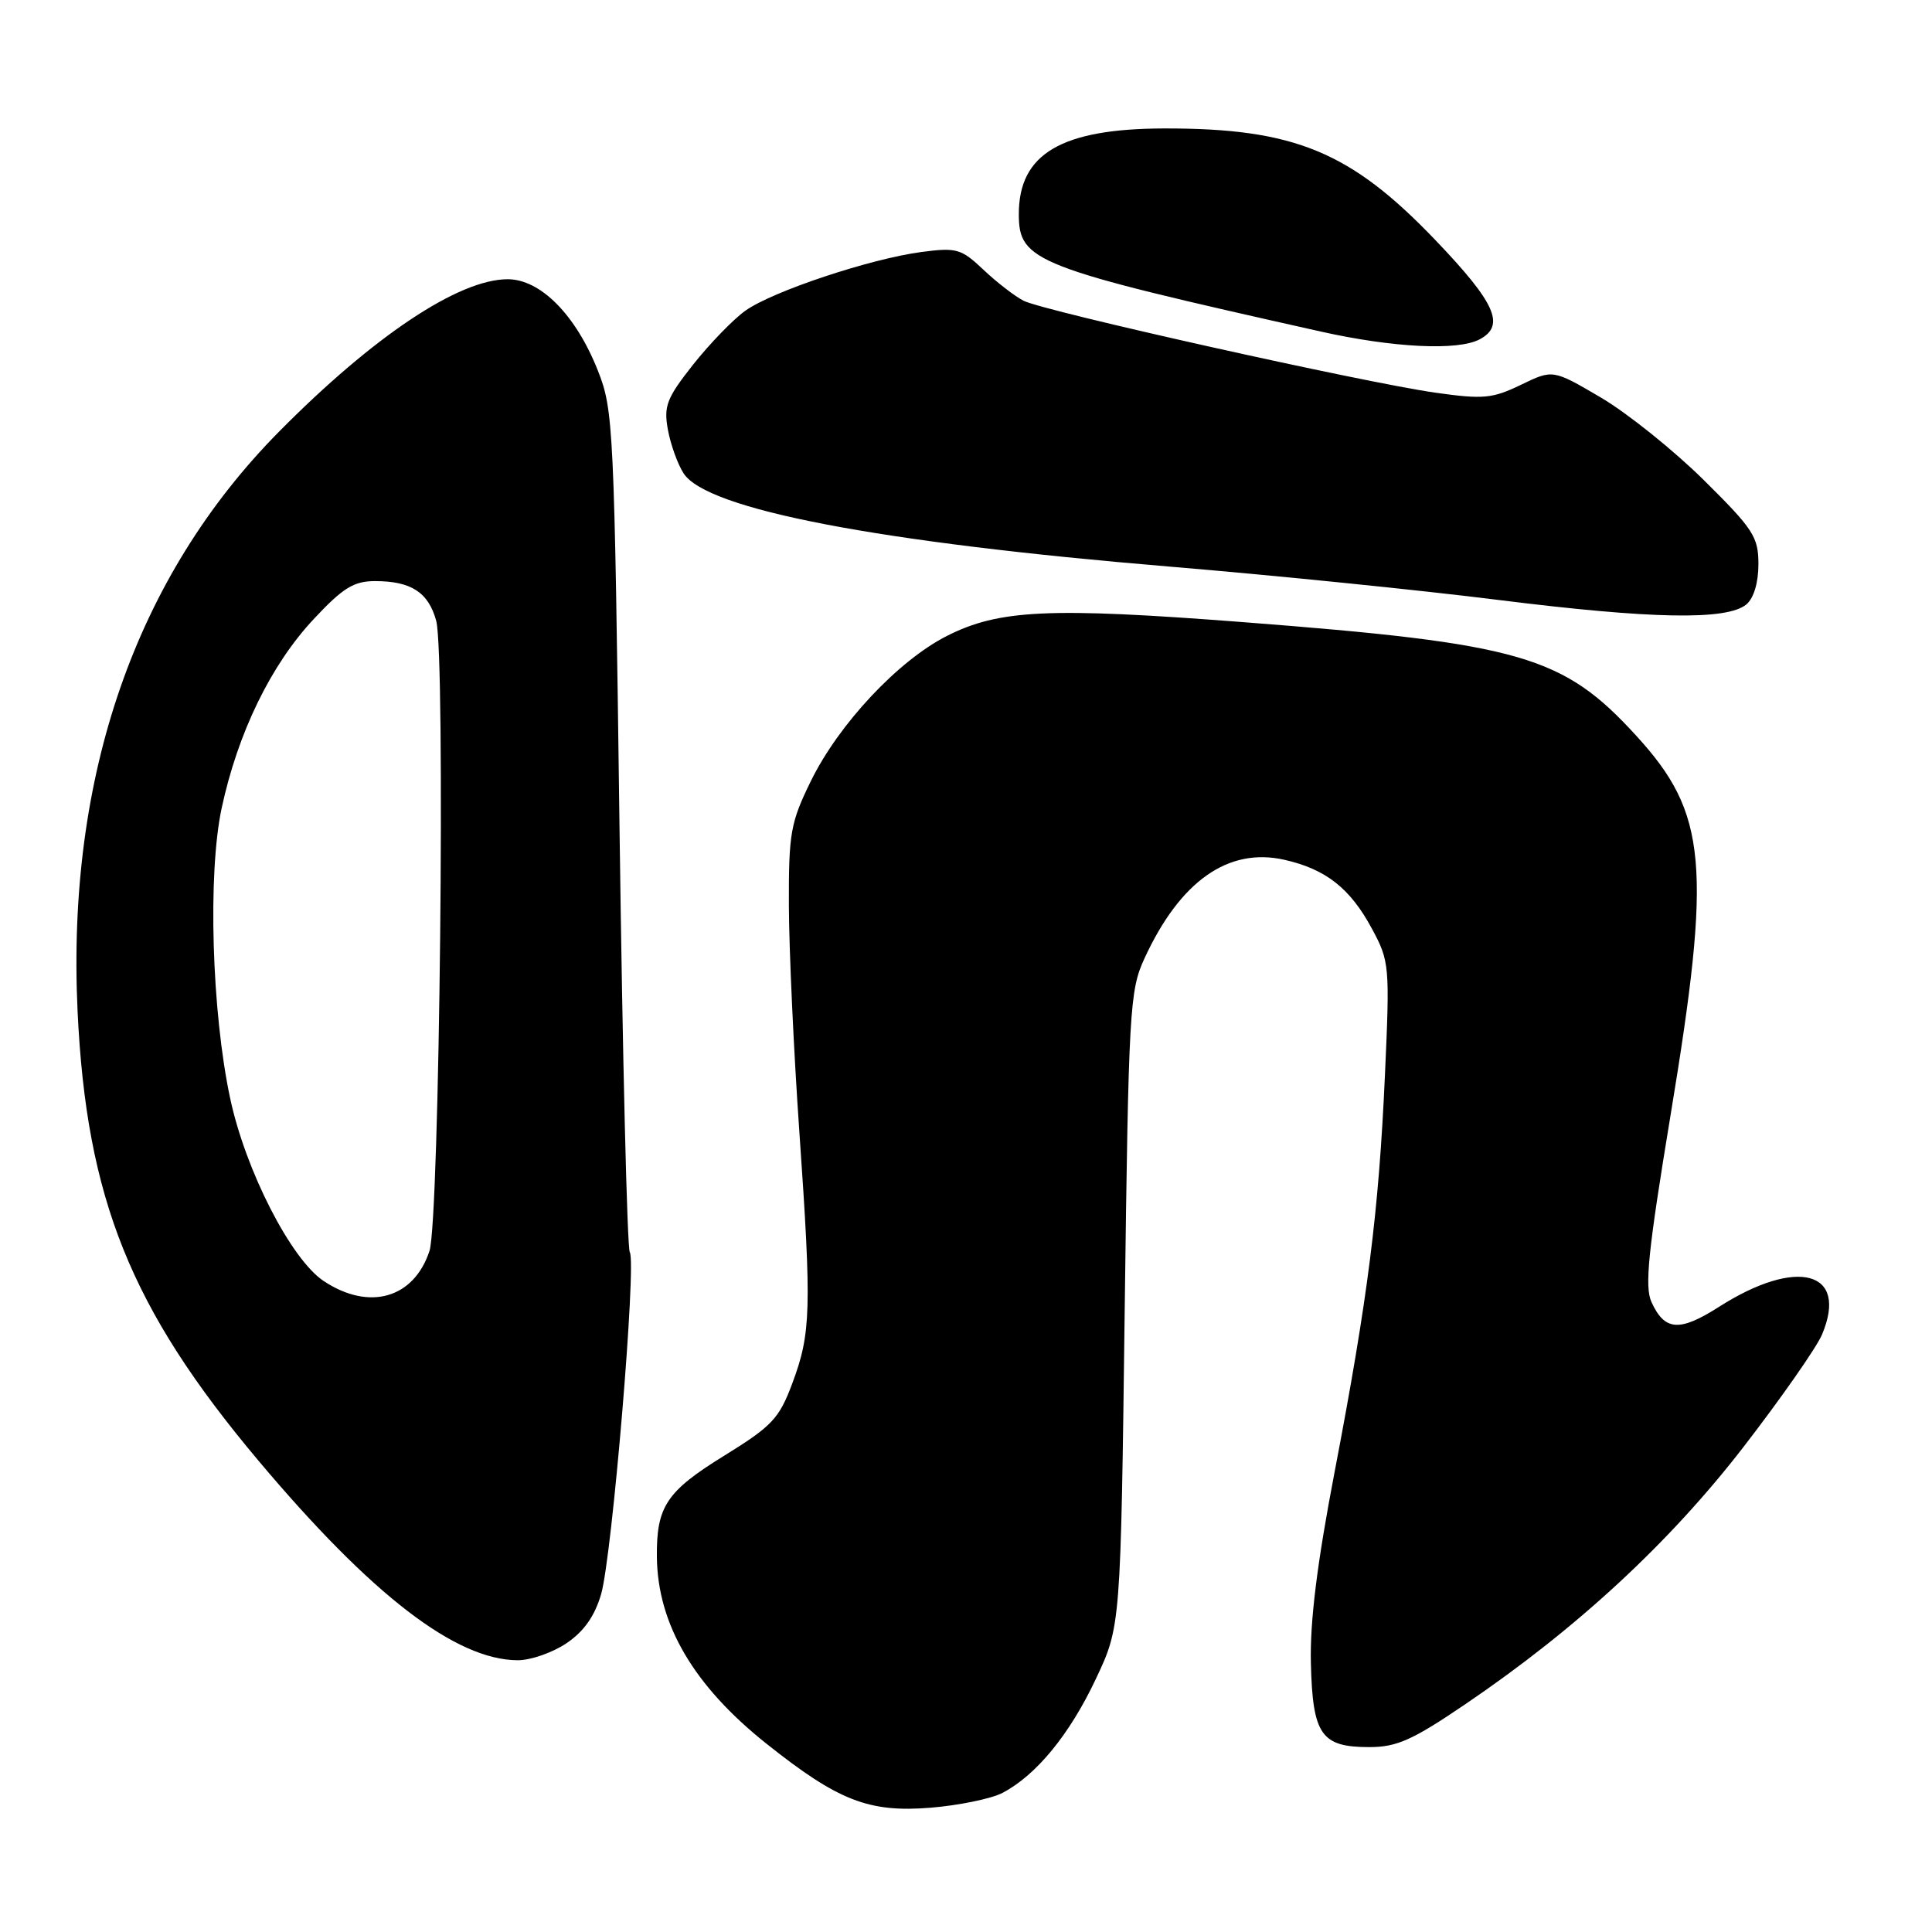 <?xml version="1.0" encoding="UTF-8" standalone="no"?>
<!DOCTYPE svg PUBLIC "-//W3C//DTD SVG 1.1//EN" "http://www.w3.org/Graphics/SVG/1.1/DTD/svg11.dtd" >
<svg xmlns="http://www.w3.org/2000/svg" xmlns:xlink="http://www.w3.org/1999/xlink" version="1.1" viewBox="0 0 256 256">
 <g >
 <path fill="currentColor"
d=" M 132.83 237.57 C 137.31 235.22 141.72 229.85 145.19 222.50 C 148.50 215.50 148.50 215.50 149.03 173.50 C 149.54 133.72 149.68 131.26 151.65 126.99 C 156.36 116.76 162.74 112.26 170.16 113.92 C 175.68 115.16 178.91 117.70 181.80 123.08 C 184.11 127.37 184.17 127.95 183.51 142.50 C 182.69 160.64 181.25 171.99 176.85 195.00 C 174.51 207.20 173.56 214.89 173.70 220.41 C 173.93 229.88 175.07 231.50 181.43 231.50 C 185.09 231.50 187.15 230.58 194.20 225.79 C 208.96 215.77 221.21 204.43 231.03 191.72 C 236.03 185.24 240.71 178.54 241.43 176.83 C 244.97 168.40 238.10 166.57 227.75 173.18 C 222.54 176.50 220.58 176.36 218.83 172.53 C 217.90 170.48 218.38 165.81 221.36 147.75 C 226.84 114.63 226.22 107.78 216.84 97.52 C 207.12 86.87 201.59 85.28 164.64 82.43 C 139.02 80.46 132.37 80.77 125.48 84.26 C 119.02 87.53 111.15 95.93 107.44 103.50 C 104.75 109.00 104.50 110.38 104.53 120.00 C 104.55 125.78 105.17 139.28 105.92 150.00 C 107.56 173.50 107.47 176.68 104.97 183.34 C 103.24 187.97 102.29 188.98 95.94 192.90 C 88.31 197.61 86.97 199.62 87.04 206.32 C 87.14 215.23 91.92 223.38 101.56 231.05 C 111.07 238.62 115.13 240.20 123.33 239.53 C 127.08 239.22 131.36 238.34 132.83 237.57 Z  M 75.06 217.74 C 77.37 216.18 78.80 214.15 79.65 211.24 C 81.11 206.20 84.36 167.39 83.45 165.92 C 83.10 165.35 82.49 140.05 82.09 109.70 C 81.39 56.45 81.29 54.31 79.21 49.08 C 76.30 41.73 71.62 37.00 67.27 37.00 C 60.79 37.00 49.50 44.53 36.97 57.20 C 17.98 76.41 8.81 102.80 10.28 134.00 C 11.46 158.87 17.30 173.39 34.24 193.54 C 49.22 211.36 60.40 219.96 68.60 219.99 C 70.31 220.00 73.22 218.98 75.06 217.74 Z  M 231.40 80.09 C 232.38 79.27 233.00 77.21 233.00 74.76 C 233.00 71.14 232.34 70.12 225.75 63.60 C 221.76 59.66 215.63 54.74 212.13 52.68 C 205.76 48.94 205.76 48.94 201.53 50.99 C 197.74 52.82 196.55 52.93 190.18 52.03 C 180.63 50.67 138.32 41.23 135.63 39.85 C 134.46 39.25 132.06 37.40 130.31 35.74 C 127.36 32.95 126.75 32.78 122.10 33.39 C 115.31 34.29 102.37 38.60 98.78 41.16 C 97.17 42.30 94.06 45.52 91.85 48.30 C 88.33 52.76 87.93 53.81 88.50 56.94 C 88.86 58.90 89.79 61.50 90.58 62.72 C 93.66 67.51 116.35 71.86 155.00 75.08 C 168.47 76.20 188.05 78.18 198.50 79.49 C 218.87 82.04 228.83 82.22 231.40 80.09 Z  M 196.07 44.96 C 199.49 43.13 198.18 40.17 190.27 31.89 C 178.97 20.06 171.50 16.98 154.20 17.02 C 140.63 17.06 135.00 20.38 135.00 28.36 C 135.00 34.64 137.01 35.43 175.00 43.93 C 184.60 46.08 193.20 46.50 196.07 44.96 Z  M 42.90 169.75 C 38.56 166.88 32.52 155.07 30.49 145.50 C 28.05 134.04 27.52 115.75 29.37 107.09 C 31.51 97.11 35.89 88.10 41.57 82.03 C 45.45 77.88 46.88 77.00 49.70 77.00 C 54.48 77.00 56.77 78.49 57.80 82.26 C 59.04 86.83 58.25 161.68 56.91 165.75 C 54.84 172.05 48.92 173.74 42.90 169.75 Z "/>
</g>
</svg>